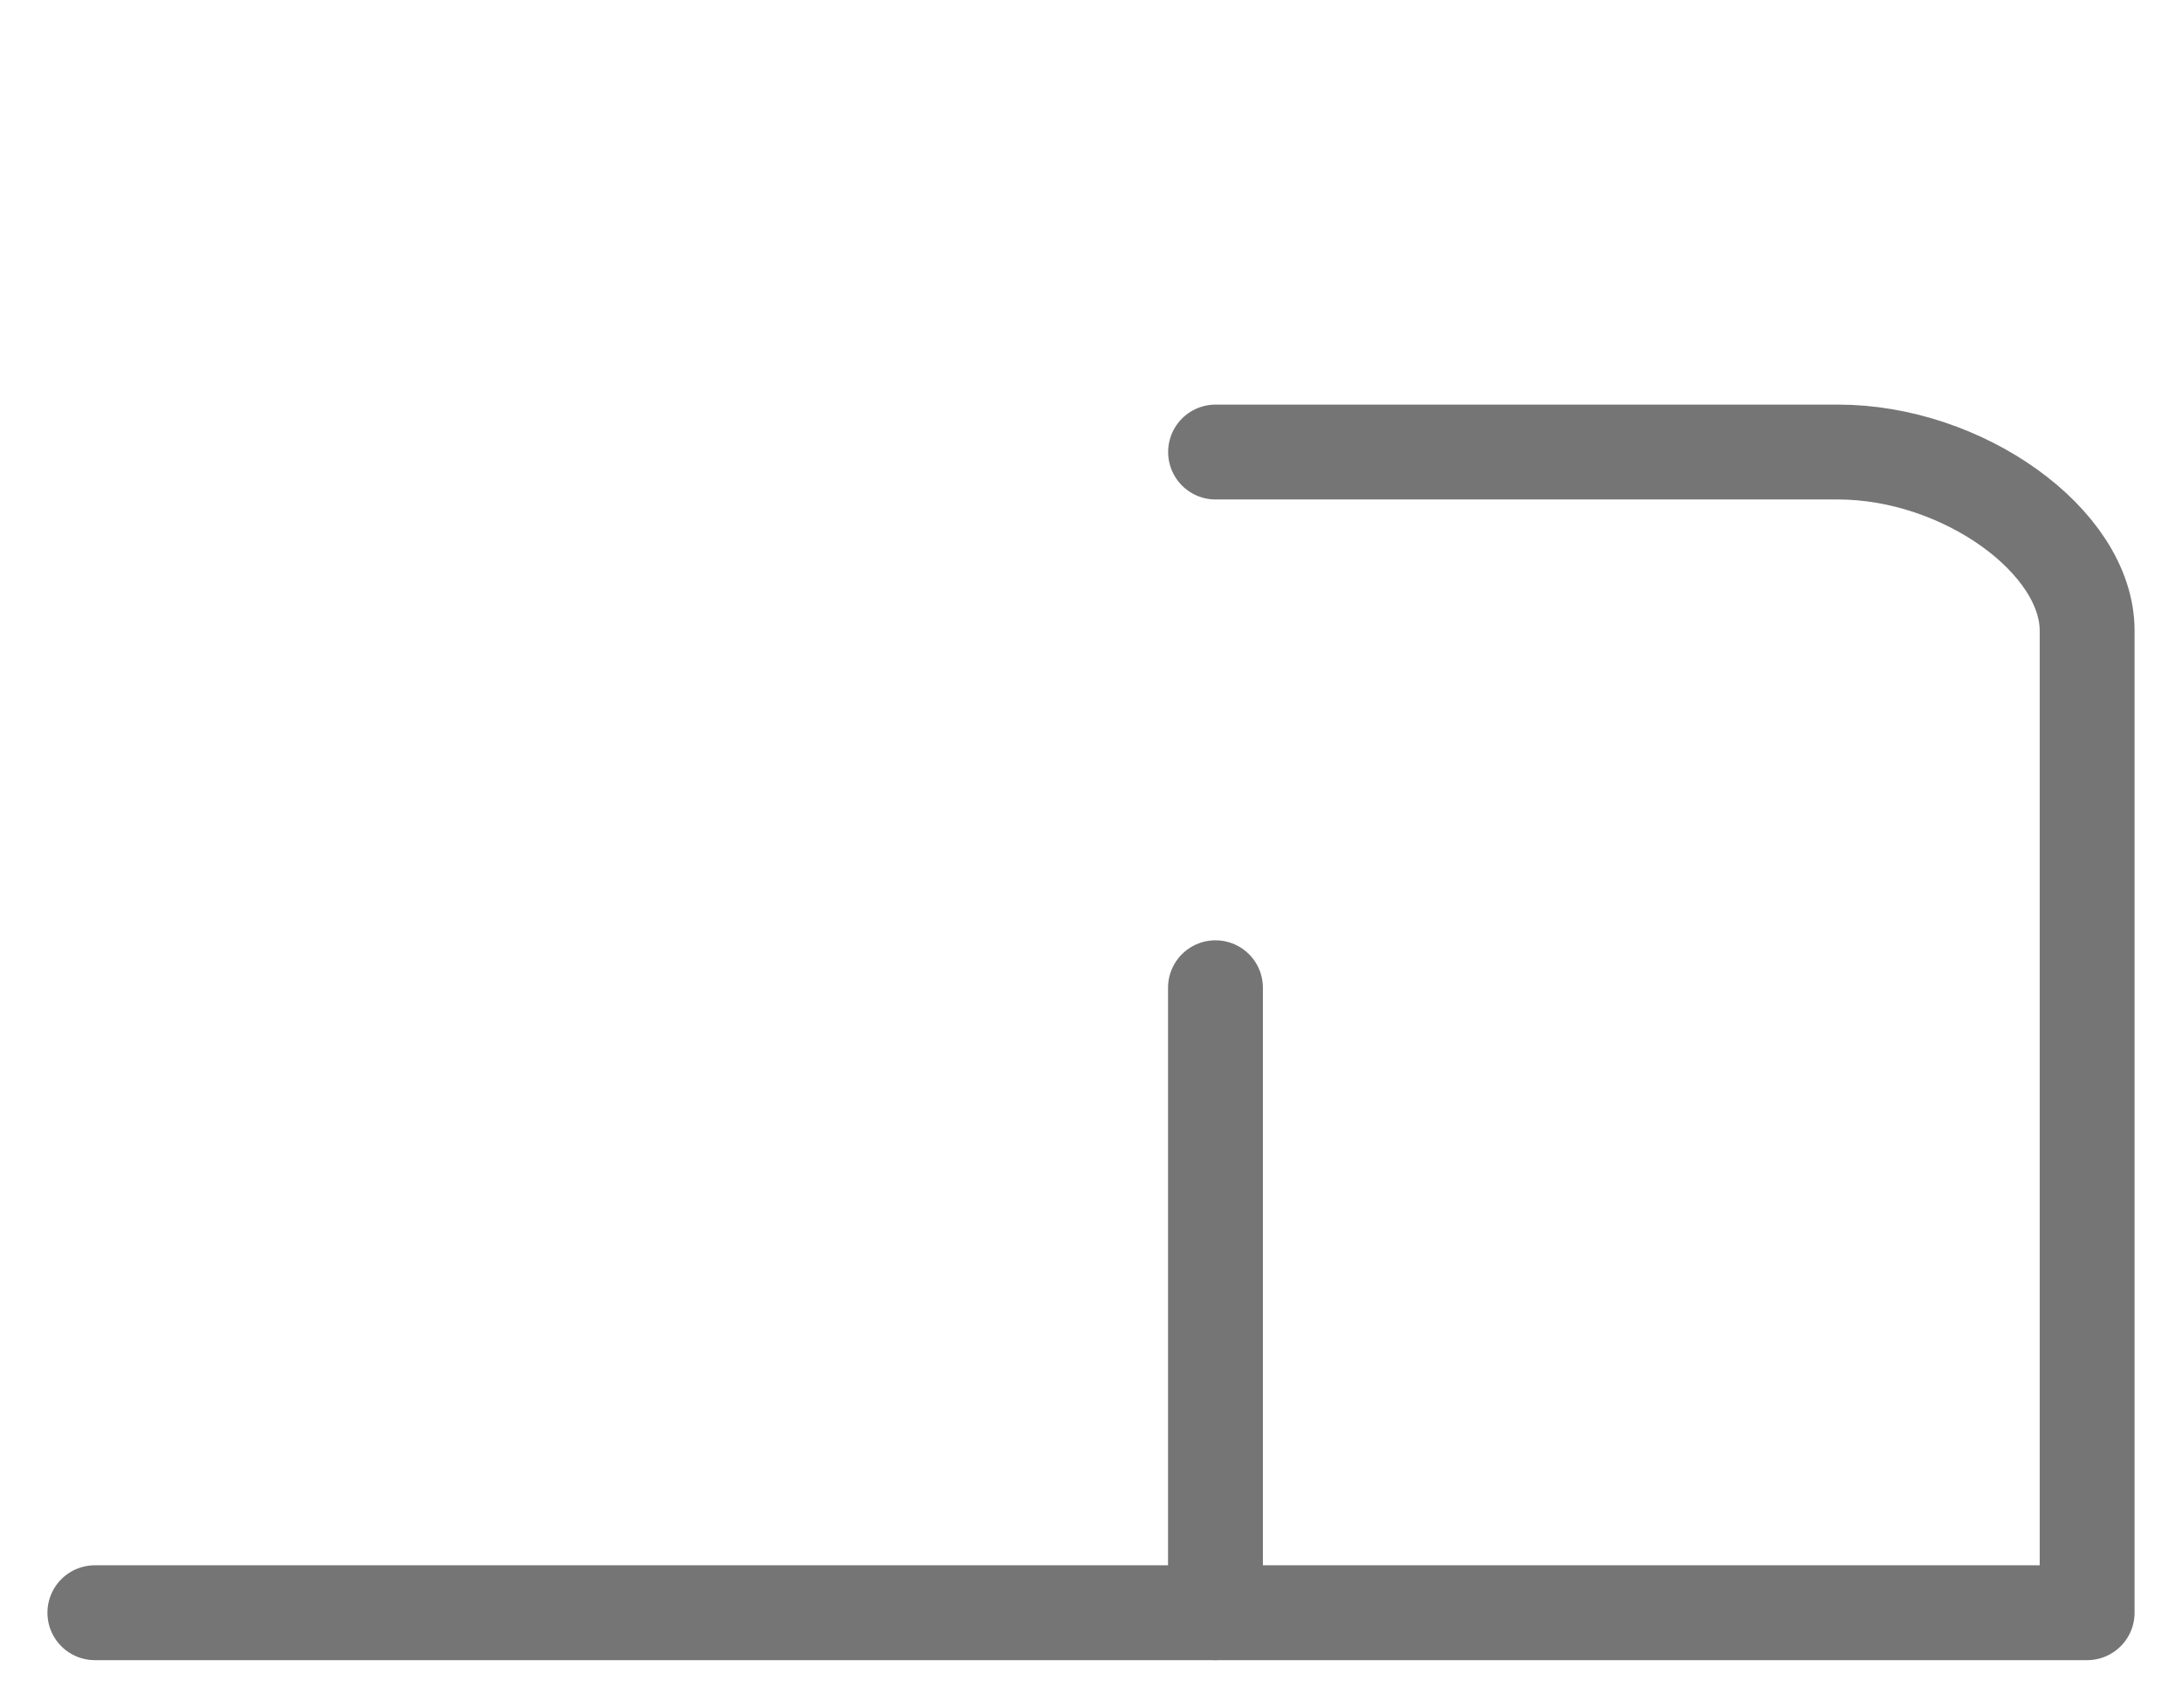 <svg width="23" height="18" viewBox="0 0 23 18" fill="none" xmlns="http://www.w3.org/2000/svg">
<path d="M12.813 4.765H19.375C20.688 4.765 22 5.706 22 6.647V17M1 17H22Z" stroke="#757575" stroke-linecap="round" stroke-linejoin="round"/>
<path d="M12.812 17L12.812 10.412" stroke="#757575" stroke-linecap="round" stroke-linejoin="round"/>
</svg>
